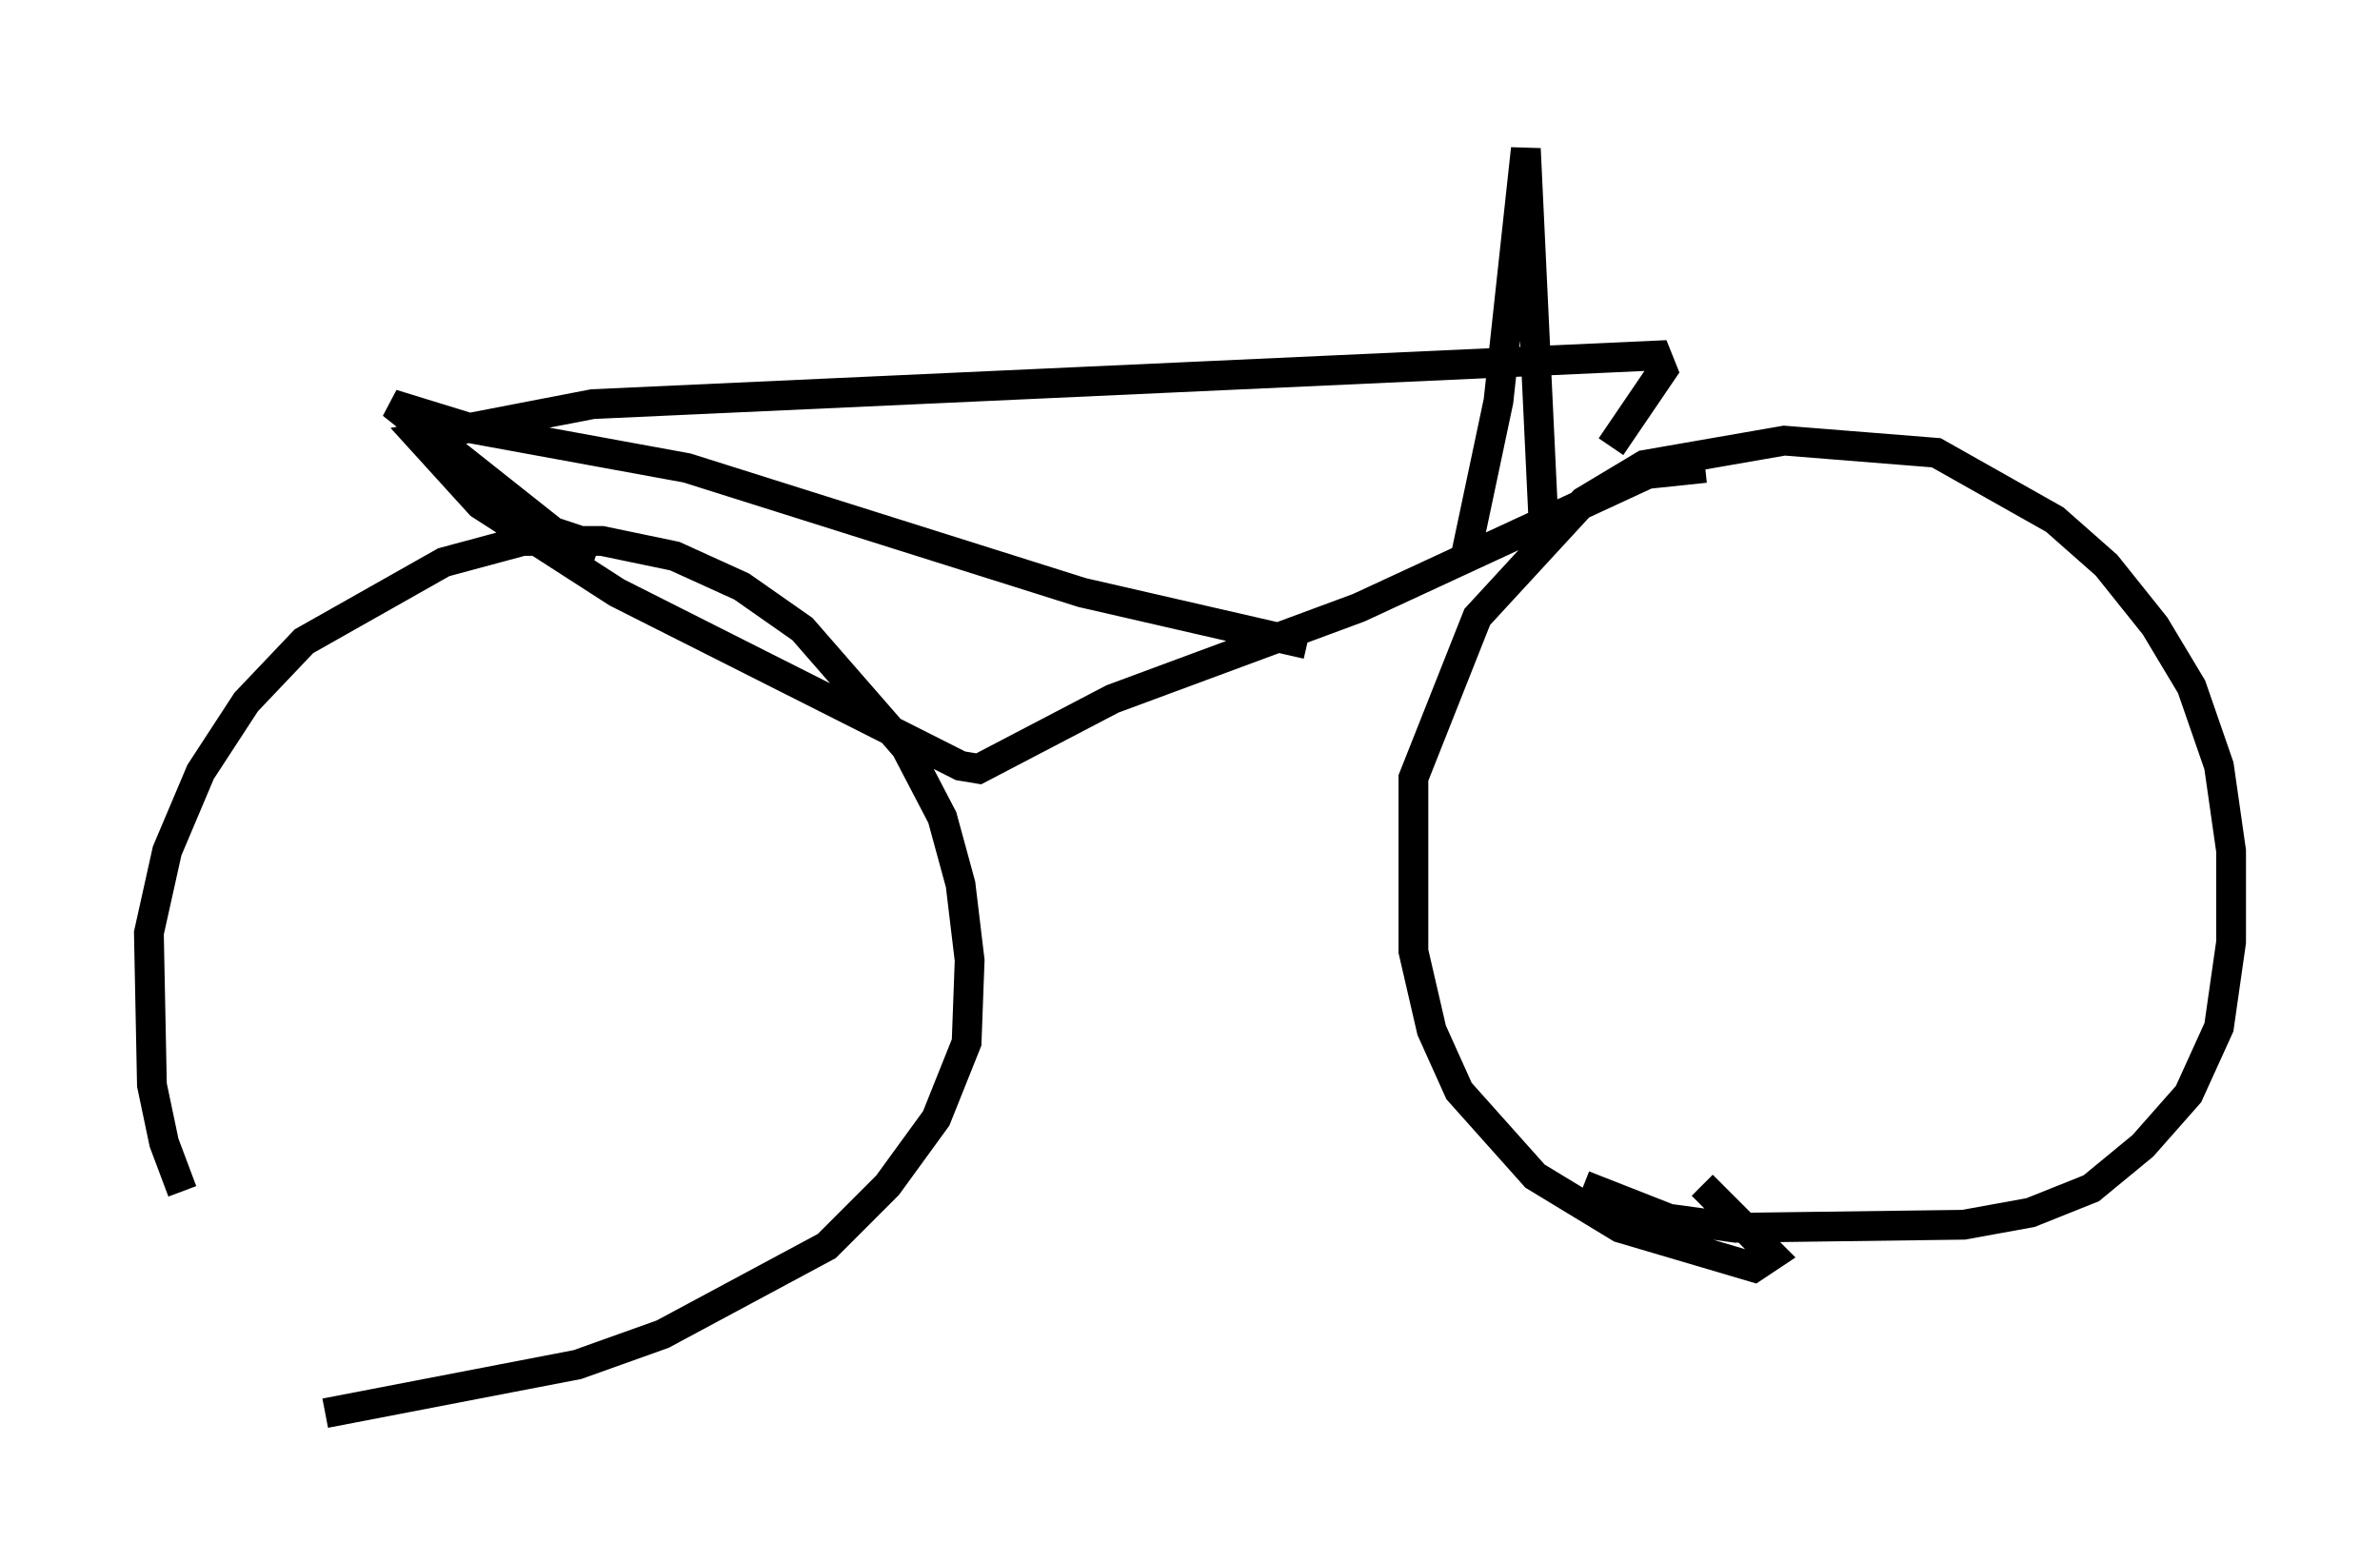 <?xml version="1.0" encoding="utf-8" ?>
<svg baseProfile="full" height="52.467" version="1.1" width="79.928" xmlns="http://www.w3.org/2000/svg" xmlns:ev="http://www.w3.org/2001/xml-events" xmlns:xlink="http://www.w3.org/1999/xlink"><defs /><rect fill="white" height="52.467" width="79.928" x="0" y="0" /><path d="M8.063, 43.282 m-1.94, -3.267 l-0.613, -1.633 -0.408, -1.94 l-0.102, -5.104 0.613, -2.756 l1.123, -2.654 1.531, -2.348 l1.94, -2.042 4.696, -2.654 l2.654, -0.715 2.654, 0.0 l2.45, 0.51 2.246, 1.021 l2.042, 1.429 3.471, 3.981 l1.225, 2.348 0.613, 2.246 l0.306, 2.552 -0.102, 2.756 l-1.021, 2.552 -1.633, 2.246 l-2.042, 2.042 -5.513, 2.96 l-2.858, 1.021 -8.473, 1.633 m46.244, -7.656 l2.348, 2.348 -0.613, 0.408 l-4.492, -1.327 -2.858, -1.735 l-2.552, -2.858 -0.919, -2.042 l-0.613, -2.654 0.0, -5.819 l2.144, -5.41 3.573, -3.879 l2.042, -1.225 4.696, -0.817 l5.104, 0.408 3.981, 2.246 l1.735, 1.531 1.633, 2.042 l1.225, 2.042 0.919, 2.654 l0.408, 2.858 0.0, 3.063 l-0.408, 2.858 -1.021, 2.246 l-1.531, 1.735 -1.735, 1.429 l-2.042, 0.817 -2.246, 0.408 l-7.656, 0.102 -2.246, -0.306 l-2.858, -1.123 m-33.075, -21.438 l-1.531, -0.51 -5.41, -4.288 l2.654, 0.817 7.248, 1.327 l13.271, 4.185 7.554, 1.735 m13.373, -5.921 l-1.94, 0.204 -9.698, 4.492 l-8.269, 3.063 -4.492, 2.348 l-0.613, -0.102 -11.536, -5.819 l-4.594, -2.96 -2.042, -2.246 l5.819, -1.123 35.73, -1.633 l0.204, 0.51 -1.735, 2.552 m-2.246, 2.96 l-0.613, -12.965 -0.919, 8.473 l-1.123, 5.308 " fill="none" stroke="black" stroke-width="1" /></svg>